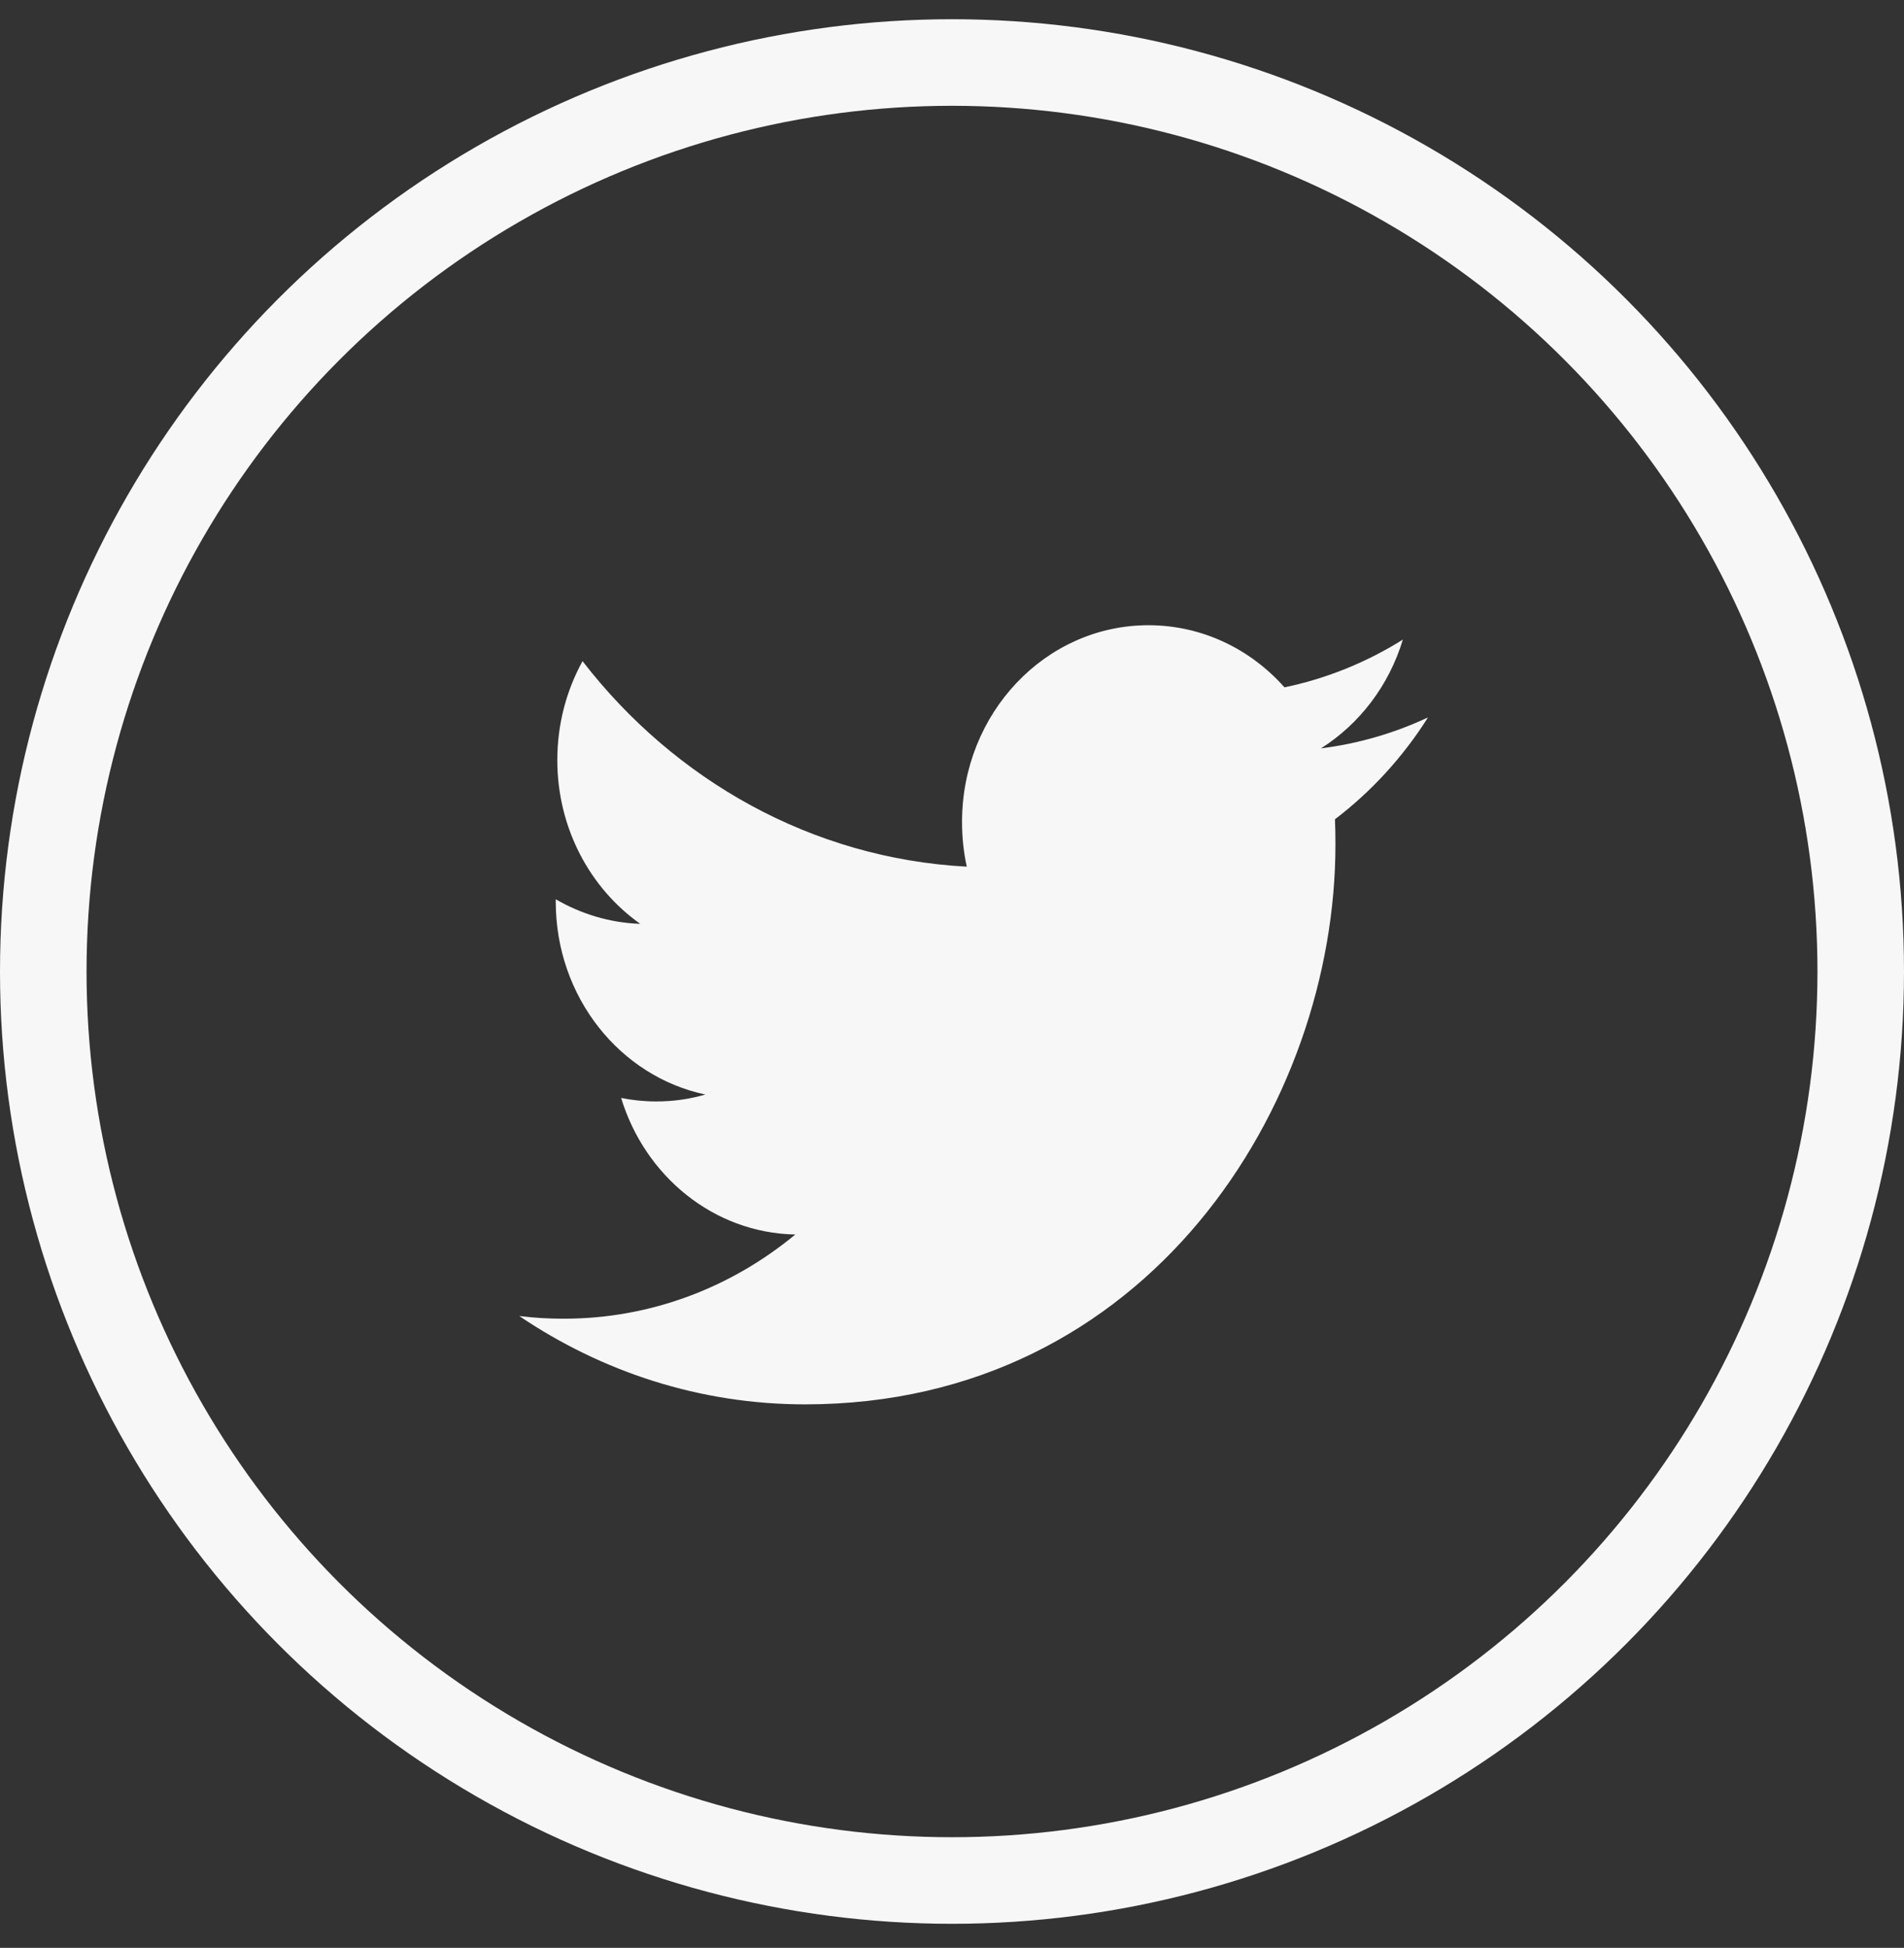 <?xml version="1.0" encoding="UTF-8"?>
<svg width="44px" height="45px" viewBox="0 0 44 45" version="1.1" xmlns="http://www.w3.org/2000/svg" xmlns:xlink="http://www.w3.org/1999/xlink">
    <rect x="0" y="0" width="44" height="45" fill="#333333" stroke="none"/>
    <!-- Generator: Sketch 43.1 (39012) - http://www.bohemiancoding.com/sketch -->
    <title>Group 21</title>
    <desc>Created with Sketch.</desc>
    <defs></defs>
    <g id="Page-1" stroke="none" stroke-width="1" fill="none" fill-rule="evenodd">
        <g id="Home-Copy-3" transform="translate(-551, -5188)">
            <g id="Group-13" transform="translate(133, 5188)">
                <g id="Group-21" transform="translate(418, 0)">
                    <rect id="Rectangle" x="0" y="0.444" width="44" height="44"></rect>
                    <circle id="Oval" stroke="#F7F7F7" stroke-width="2" cx="22" cy="22.444" r="21"></circle>
                    <path d="M30.526,17.289 C31.416,16.728 32.099,15.837 32.419,14.776 C31.586,15.298 30.665,15.675 29.683,15.879 C28.899,14.995 27.779,14.444 26.539,14.444 C24.16,14.444 22.232,16.478 22.232,18.987 C22.232,19.343 22.268,19.691 22.342,20.022 C18.762,19.832 15.588,18.025 13.462,15.274 C13.091,15.948 12.879,16.728 12.879,17.56 C12.879,19.135 13.639,20.526 14.796,21.343 C14.089,21.319 13.425,21.113 12.843,20.775 L12.843,20.831 C12.843,23.033 14.327,24.87 16.301,25.286 C15.938,25.392 15.559,25.446 15.164,25.446 C14.887,25.446 14.616,25.418 14.354,25.365 C14.902,27.169 16.493,28.485 18.379,28.52 C16.903,29.74 15.046,30.465 13.028,30.465 C12.68,30.465 12.337,30.446 12,30.403 C13.907,31.691 16.171,32.444 18.604,32.444 C26.53,32.444 30.861,25.52 30.861,19.515 C30.861,19.317 30.859,19.121 30.85,18.927 C31.692,18.286 32.424,17.486 33,16.574 C32.227,16.936 31.396,17.18 30.526,17.289 Z" id="Shape" fill="#F7F7F7"></path>
                </g>
            </g>
        </g>
    </g>
</svg>